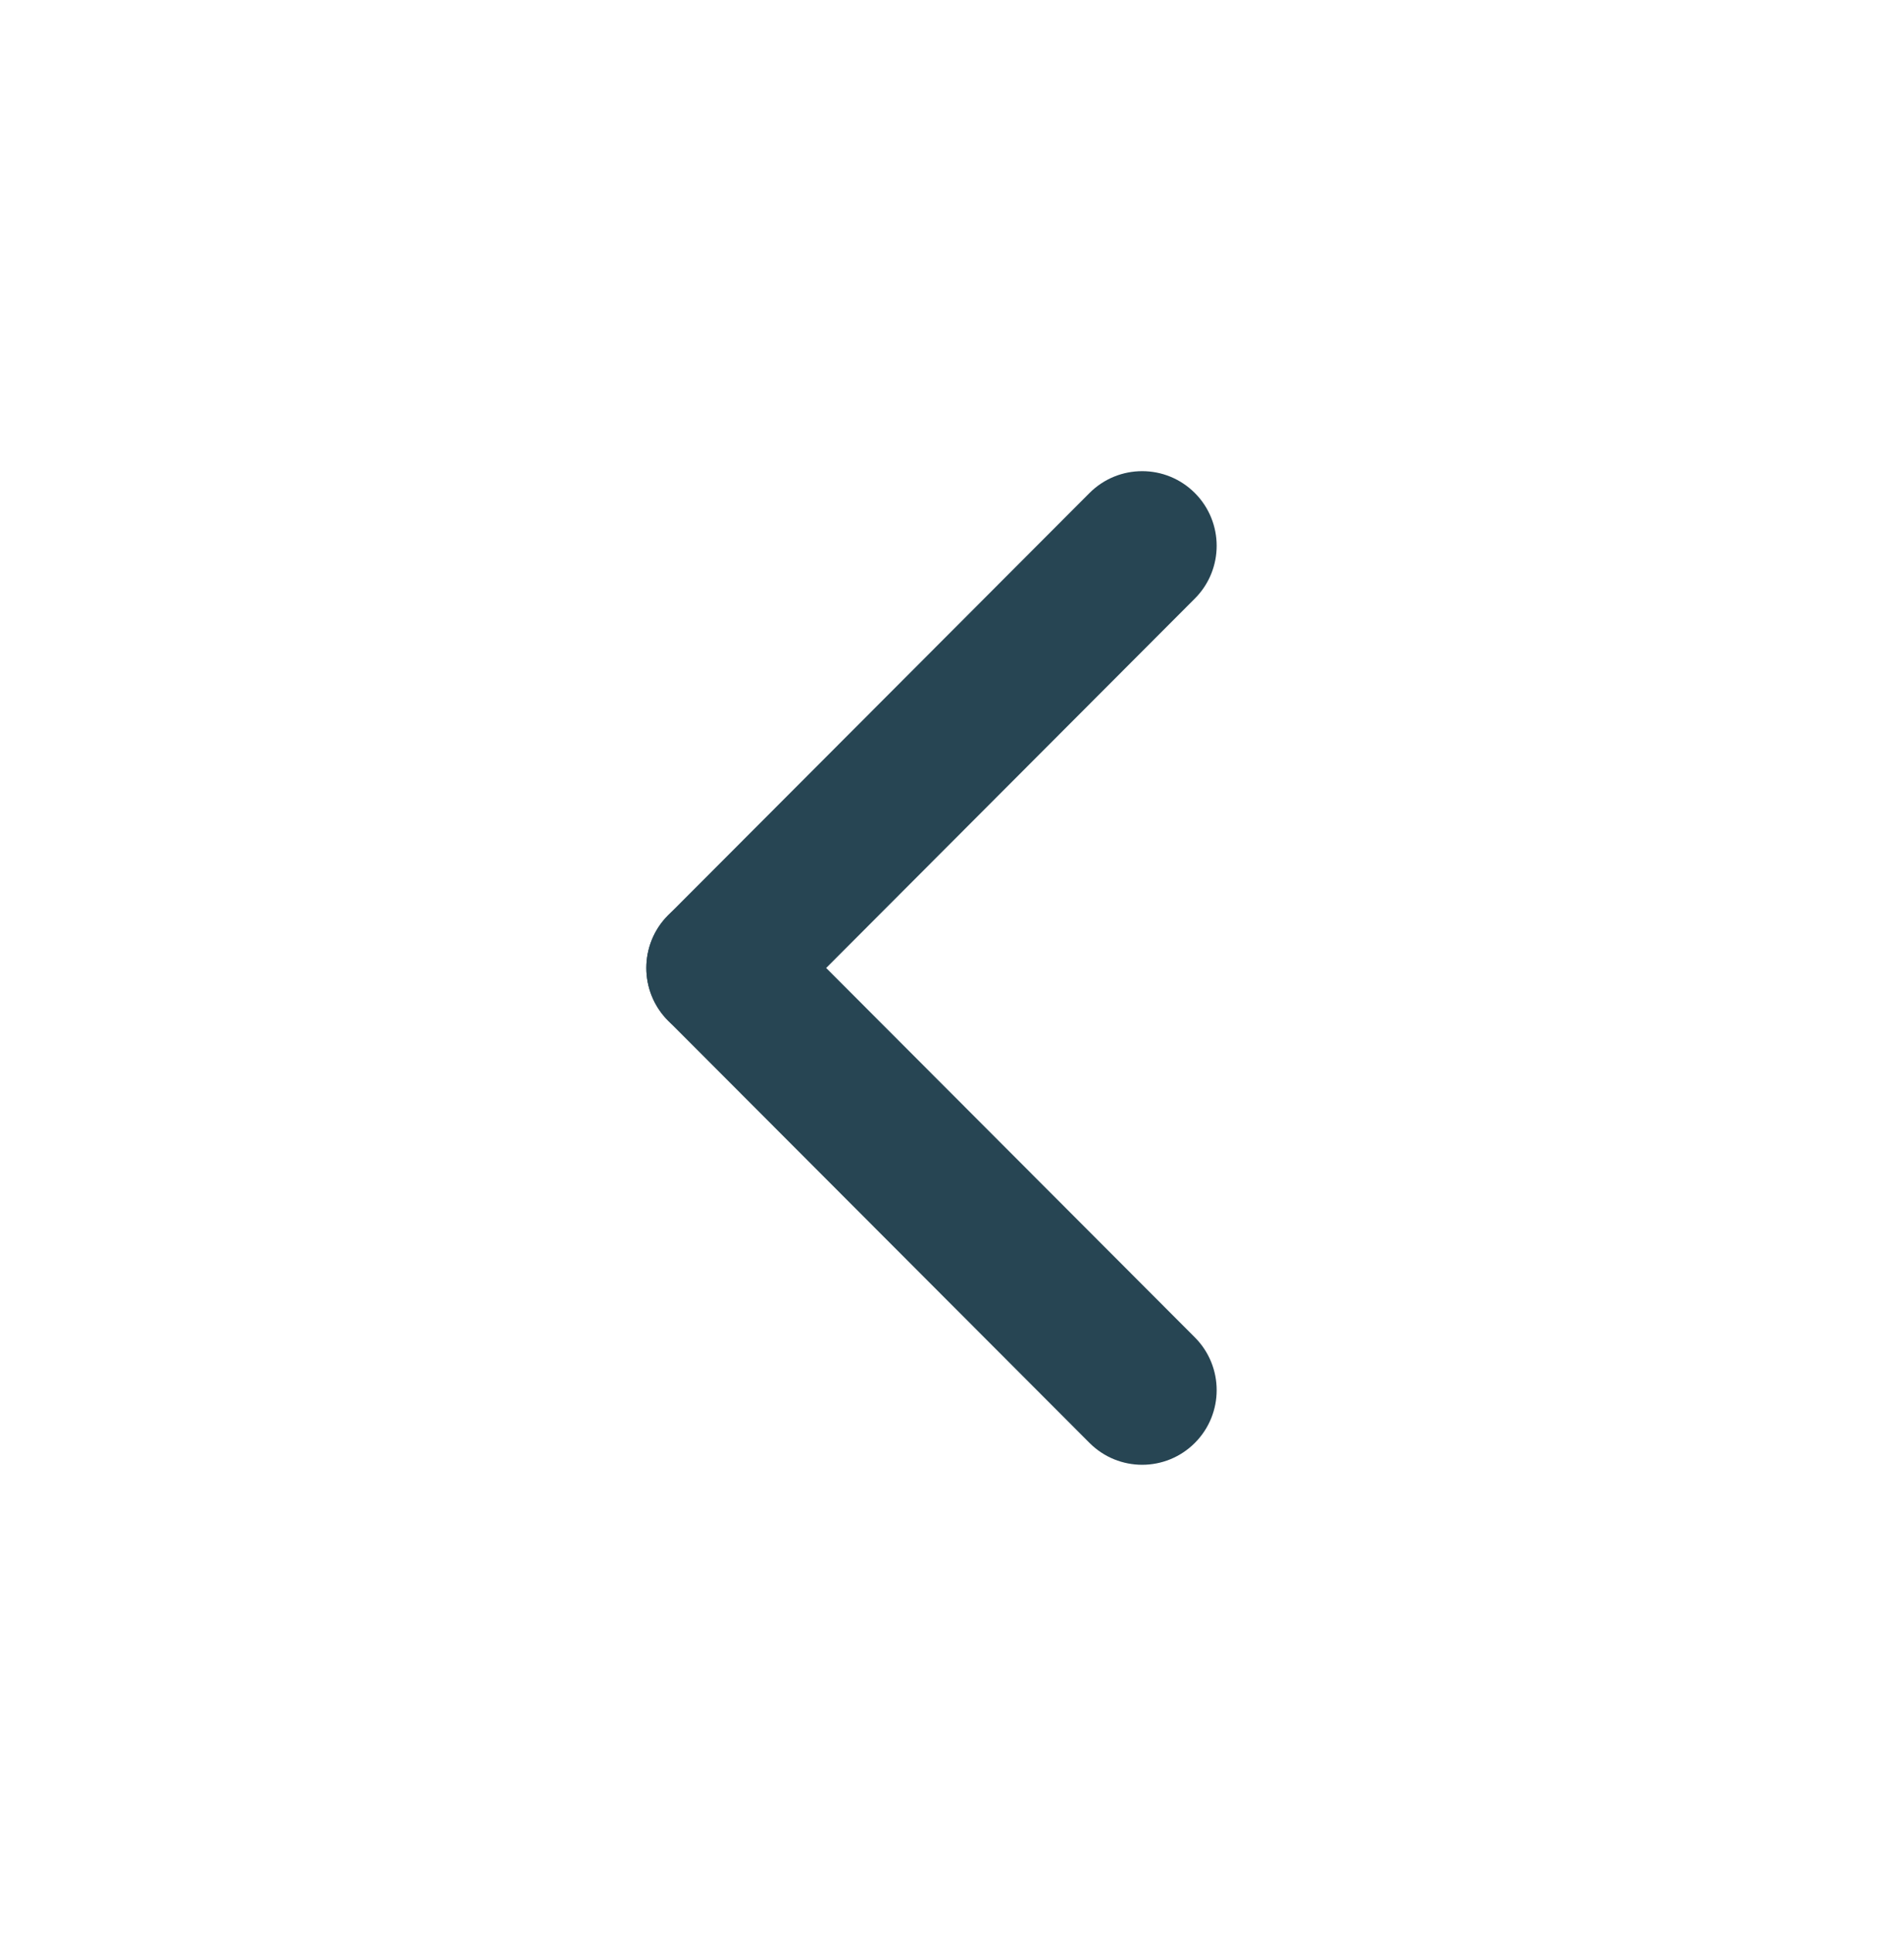 <svg width="68" height="69" viewBox="0 0 68 69" fill="none" xmlns="http://www.w3.org/2000/svg">
<path d="M38.911 17.6C39.95 16.56 41.634 16.56 42.673 17.6C43.712 18.641 43.712 20.328 42.673 21.368L27.625 36.44C26.586 37.48 24.902 37.48 23.863 36.44C22.824 35.399 22.824 33.712 23.863 32.672L38.911 17.6Z" fill="#274553"/>
<path d="M42.673 47.743C43.712 48.784 43.712 50.471 42.673 51.511C41.634 52.552 39.95 52.552 38.911 51.511L23.863 36.44C22.824 35.399 22.824 33.712 23.863 32.672C24.902 31.631 26.586 31.631 27.625 32.672L42.673 47.743Z" fill="#274553"/>
</svg>
